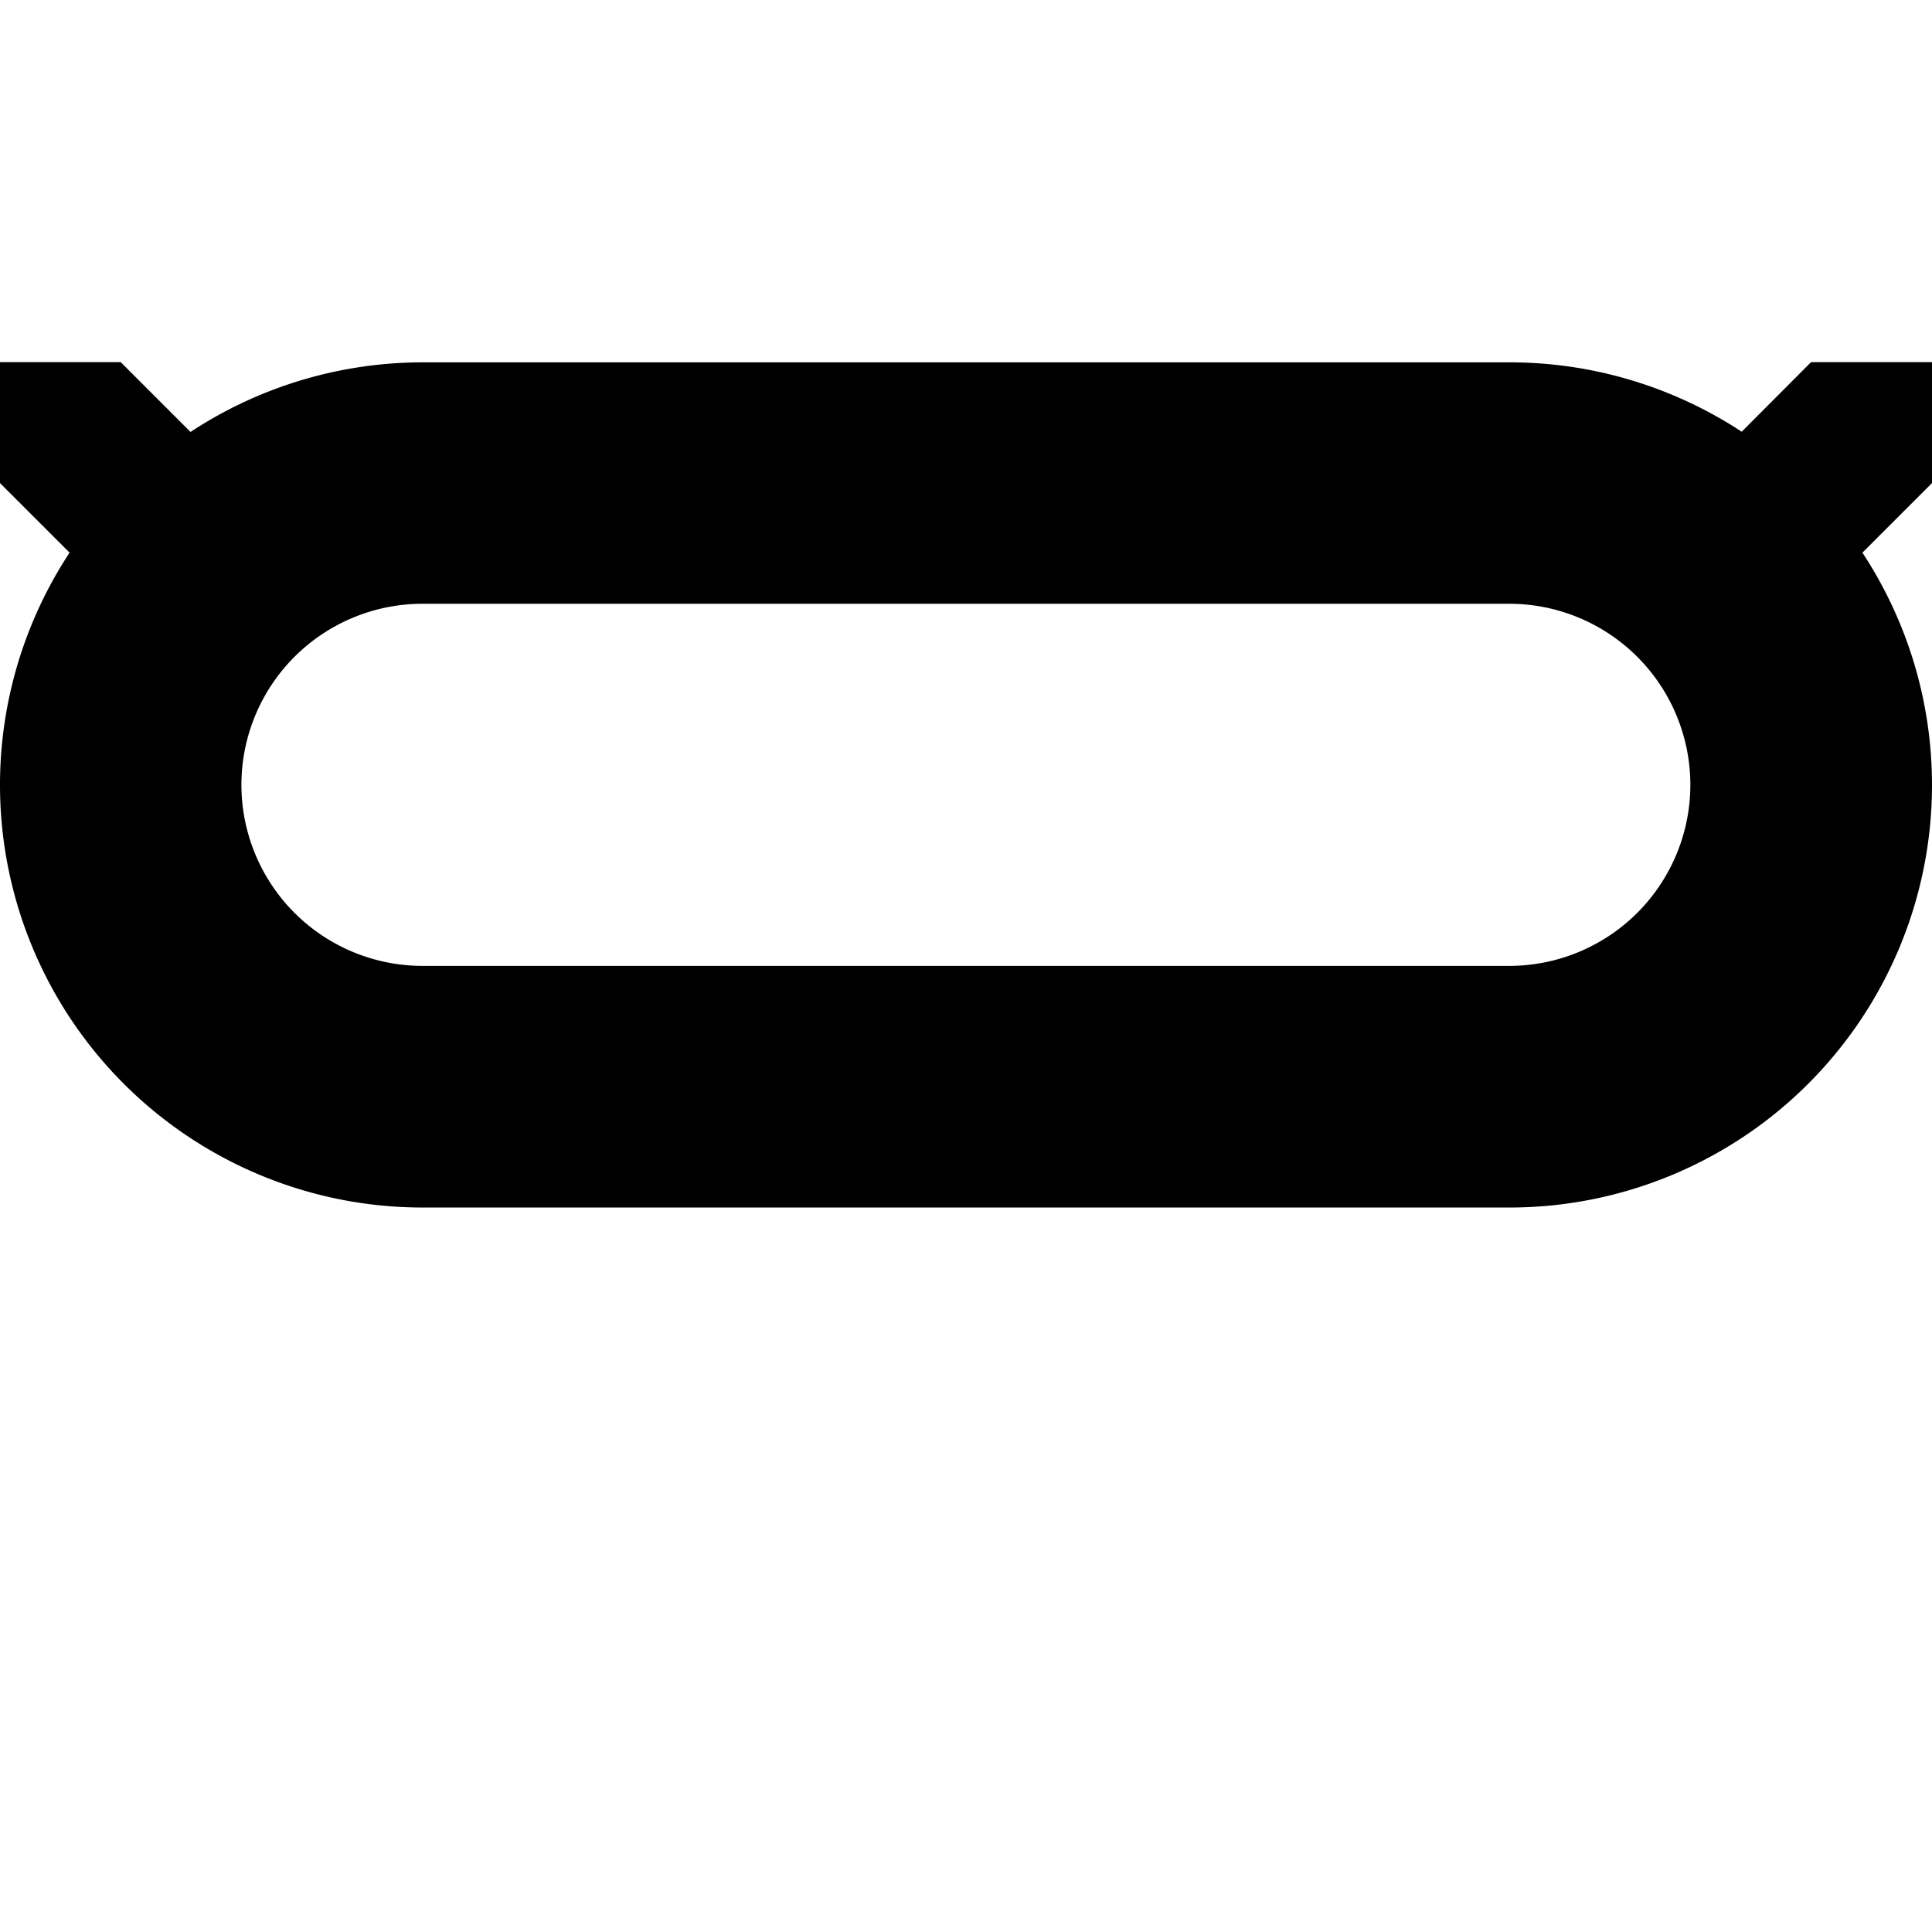 <svg xmlns="http://www.w3.org/2000/svg" width="32" height="32" viewBox="0 0 8.467 8.467"><path d="M0 1.587v.53l.305.305A1.852 1.852 0 0 0 0 3.44a1.852 1.852 0 0 0 1.852 1.852h4.763A1.852 1.852 0 0 0 8.467 3.44a1.852 1.852 0 0 0-.305-1.018l.305-.305v-.53h-.53l-.304.305a1.852 1.852 0 0 0-1.018-.304H1.852a1.852 1.852 0 0 0-1.017.305l-.306-.306H0zm1.852 1.059h4.763a.794.794 0 0 1 .793.794.794.794 0 0 1-.793.793H1.852a.794.794 0 0 1-.794-.793.794.794 0 0 1 .794-.794z" style="fill:#000;fill-opacity:1;stroke-width:0"/></svg>